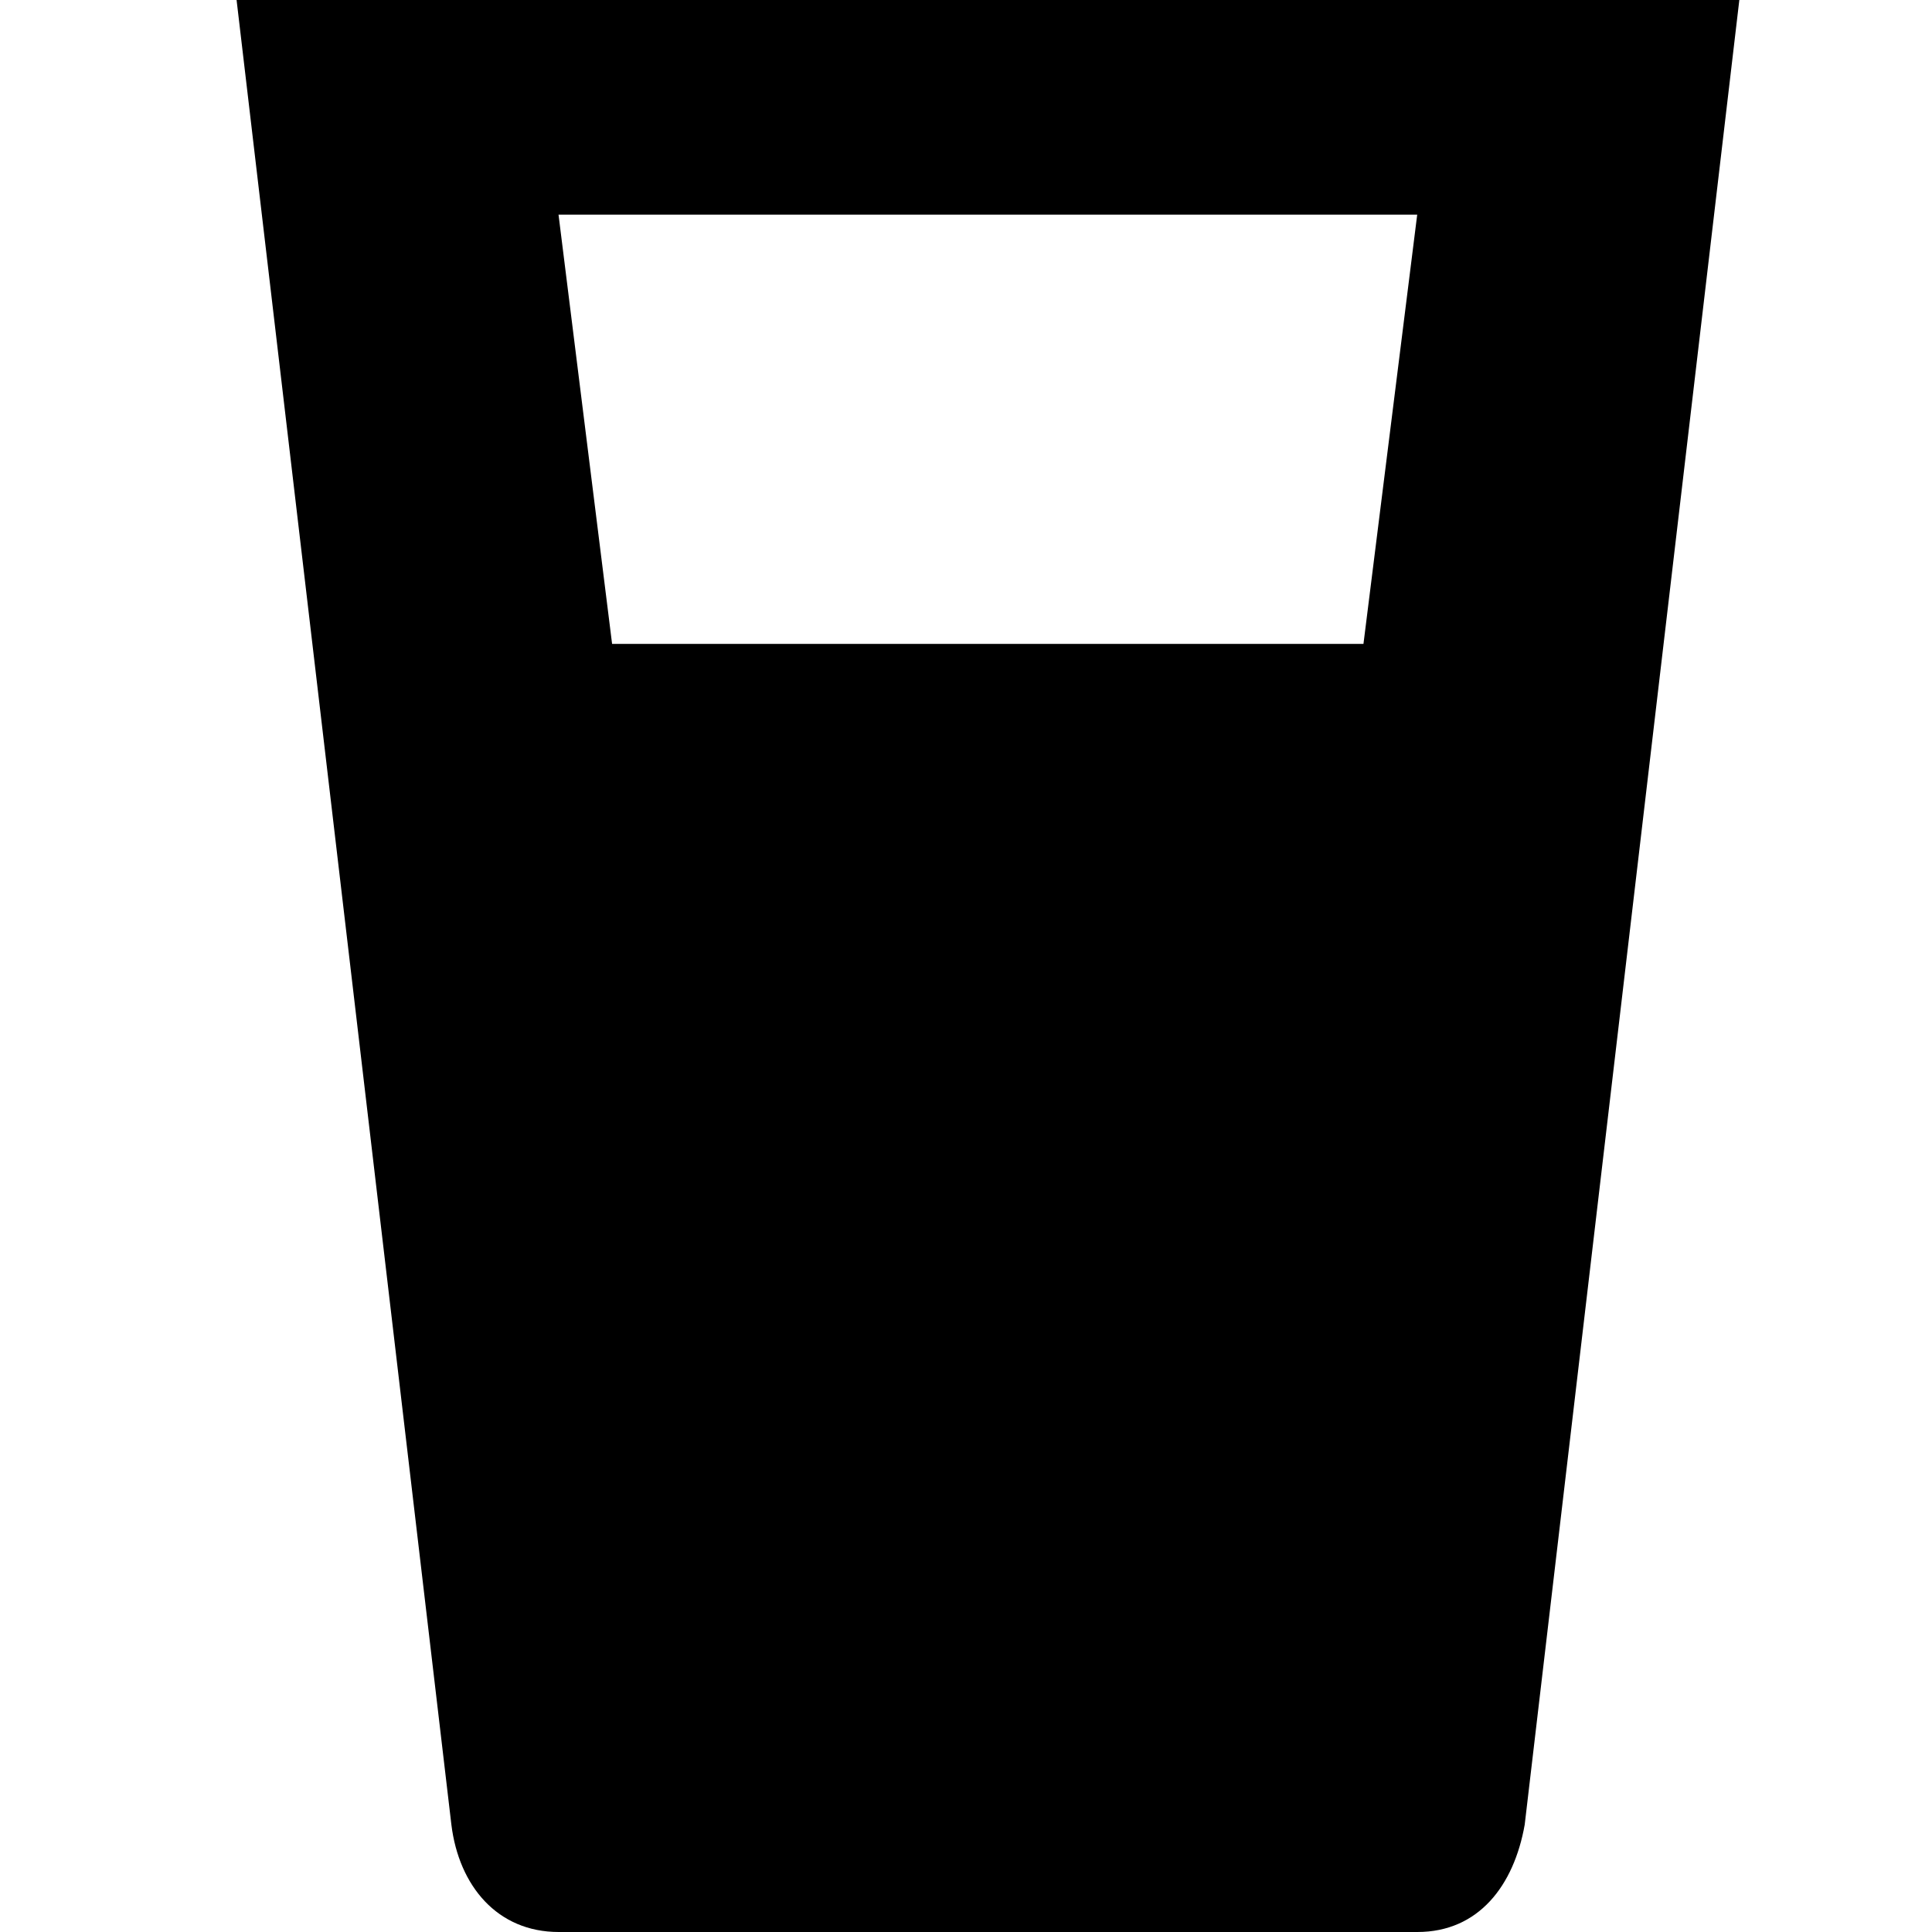 <?xml version="1.0" encoding="UTF-8" standalone="no"?>
<!-- Created with Inkscape (http://www.inkscape.org/) -->

<svg
   xmlns:dc="http://purl.org/dc/elements/1.1/"
   xmlns:cc="http://creativecommons.org/ns#"
   xmlns:rdf="http://www.w3.org/1999/02/22-rdf-syntax-ns#"
   xmlns:svg="http://www.w3.org/2000/svg"
   xmlns="http://www.w3.org/2000/svg"
   xmlns:sodipodi="http://sodipodi.sourceforge.net/DTD/sodipodi-0.dtd"
   xmlns:inkscape="http://www.inkscape.org/namespaces/inkscape"
   version="1.1"
   width="11"
   height="11"
   id="svg4764"
   inkscape:version="0.91 r13725"
   sodipodi:docname="beer-11.svg"
   viewBox="0 0 11 11">
  <sodipodi:namedview
     pagecolor="#ffffff"
     bordercolor="#666666"
     borderopacity="1"
     objecttolerance="10"
     gridtolerance="10"
     guidetolerance="10"
     inkscape:pageopacity="0"
     inkscape:pageshadow="2"
     inkscape:window-width="789"
     inkscape:window-height="721"
     id="namedview3412"
     inkscape:document-units="px"
     showgrid="false"
     inkscape:zoom="21.454545"
     inkscape:cx="-1.6776374"
     inkscape:cy="8.8301846"
     inkscape:current-layer="svg4764"
     inkscape:snap-bbox="true"
     inkscape:bbox-paths="true"
     inkscape:bbox-nodes="true"
     inkscape:snap-bbox-edge-midpoints="true"
     inkscape:snap-bbox-midpoints="true"
     inkscape:object-paths="true"
     inkscape:snap-intersection-paths="true"
     inkscape:object-nodes="true"
     inkscape:snap-smooth-nodes="true"
     inkscape:window-x="58"
     inkscape:window-y="0"
     inkscape:window-maximized="0">
    <inkscape:grid
       type="xygrid"
       id="grid3444"
       spacingy="0.5"
       spacingx="0.5"
       color="#de001c"
       opacity="0.125"
       empspacing="2" />
  </sodipodi:namedview>
  <defs
     id="defs4766" />
  <path
     d="M 1.347,0 2.57,10.389 C 2.613,10.738 2.832,11 3.181,11 l 4.889,0 c 0.349,0 0.55,-0.265 0.611,-0.611 L 9.903,0 Z m 1.833,1.222 4.889,0 -0.306,2.444 -4.278,0 z"
     inkscape:connector-curvature="0"
     id="path10133-9"
     style="color:#000000;display:inline;overflow:visible;visibility:visible;fill:#000000;fill-opacity:1;fill-rule:nonzero;stroke:none;stroke-width:2.444;marker:none;enable-background:accumulate" />
</svg>
